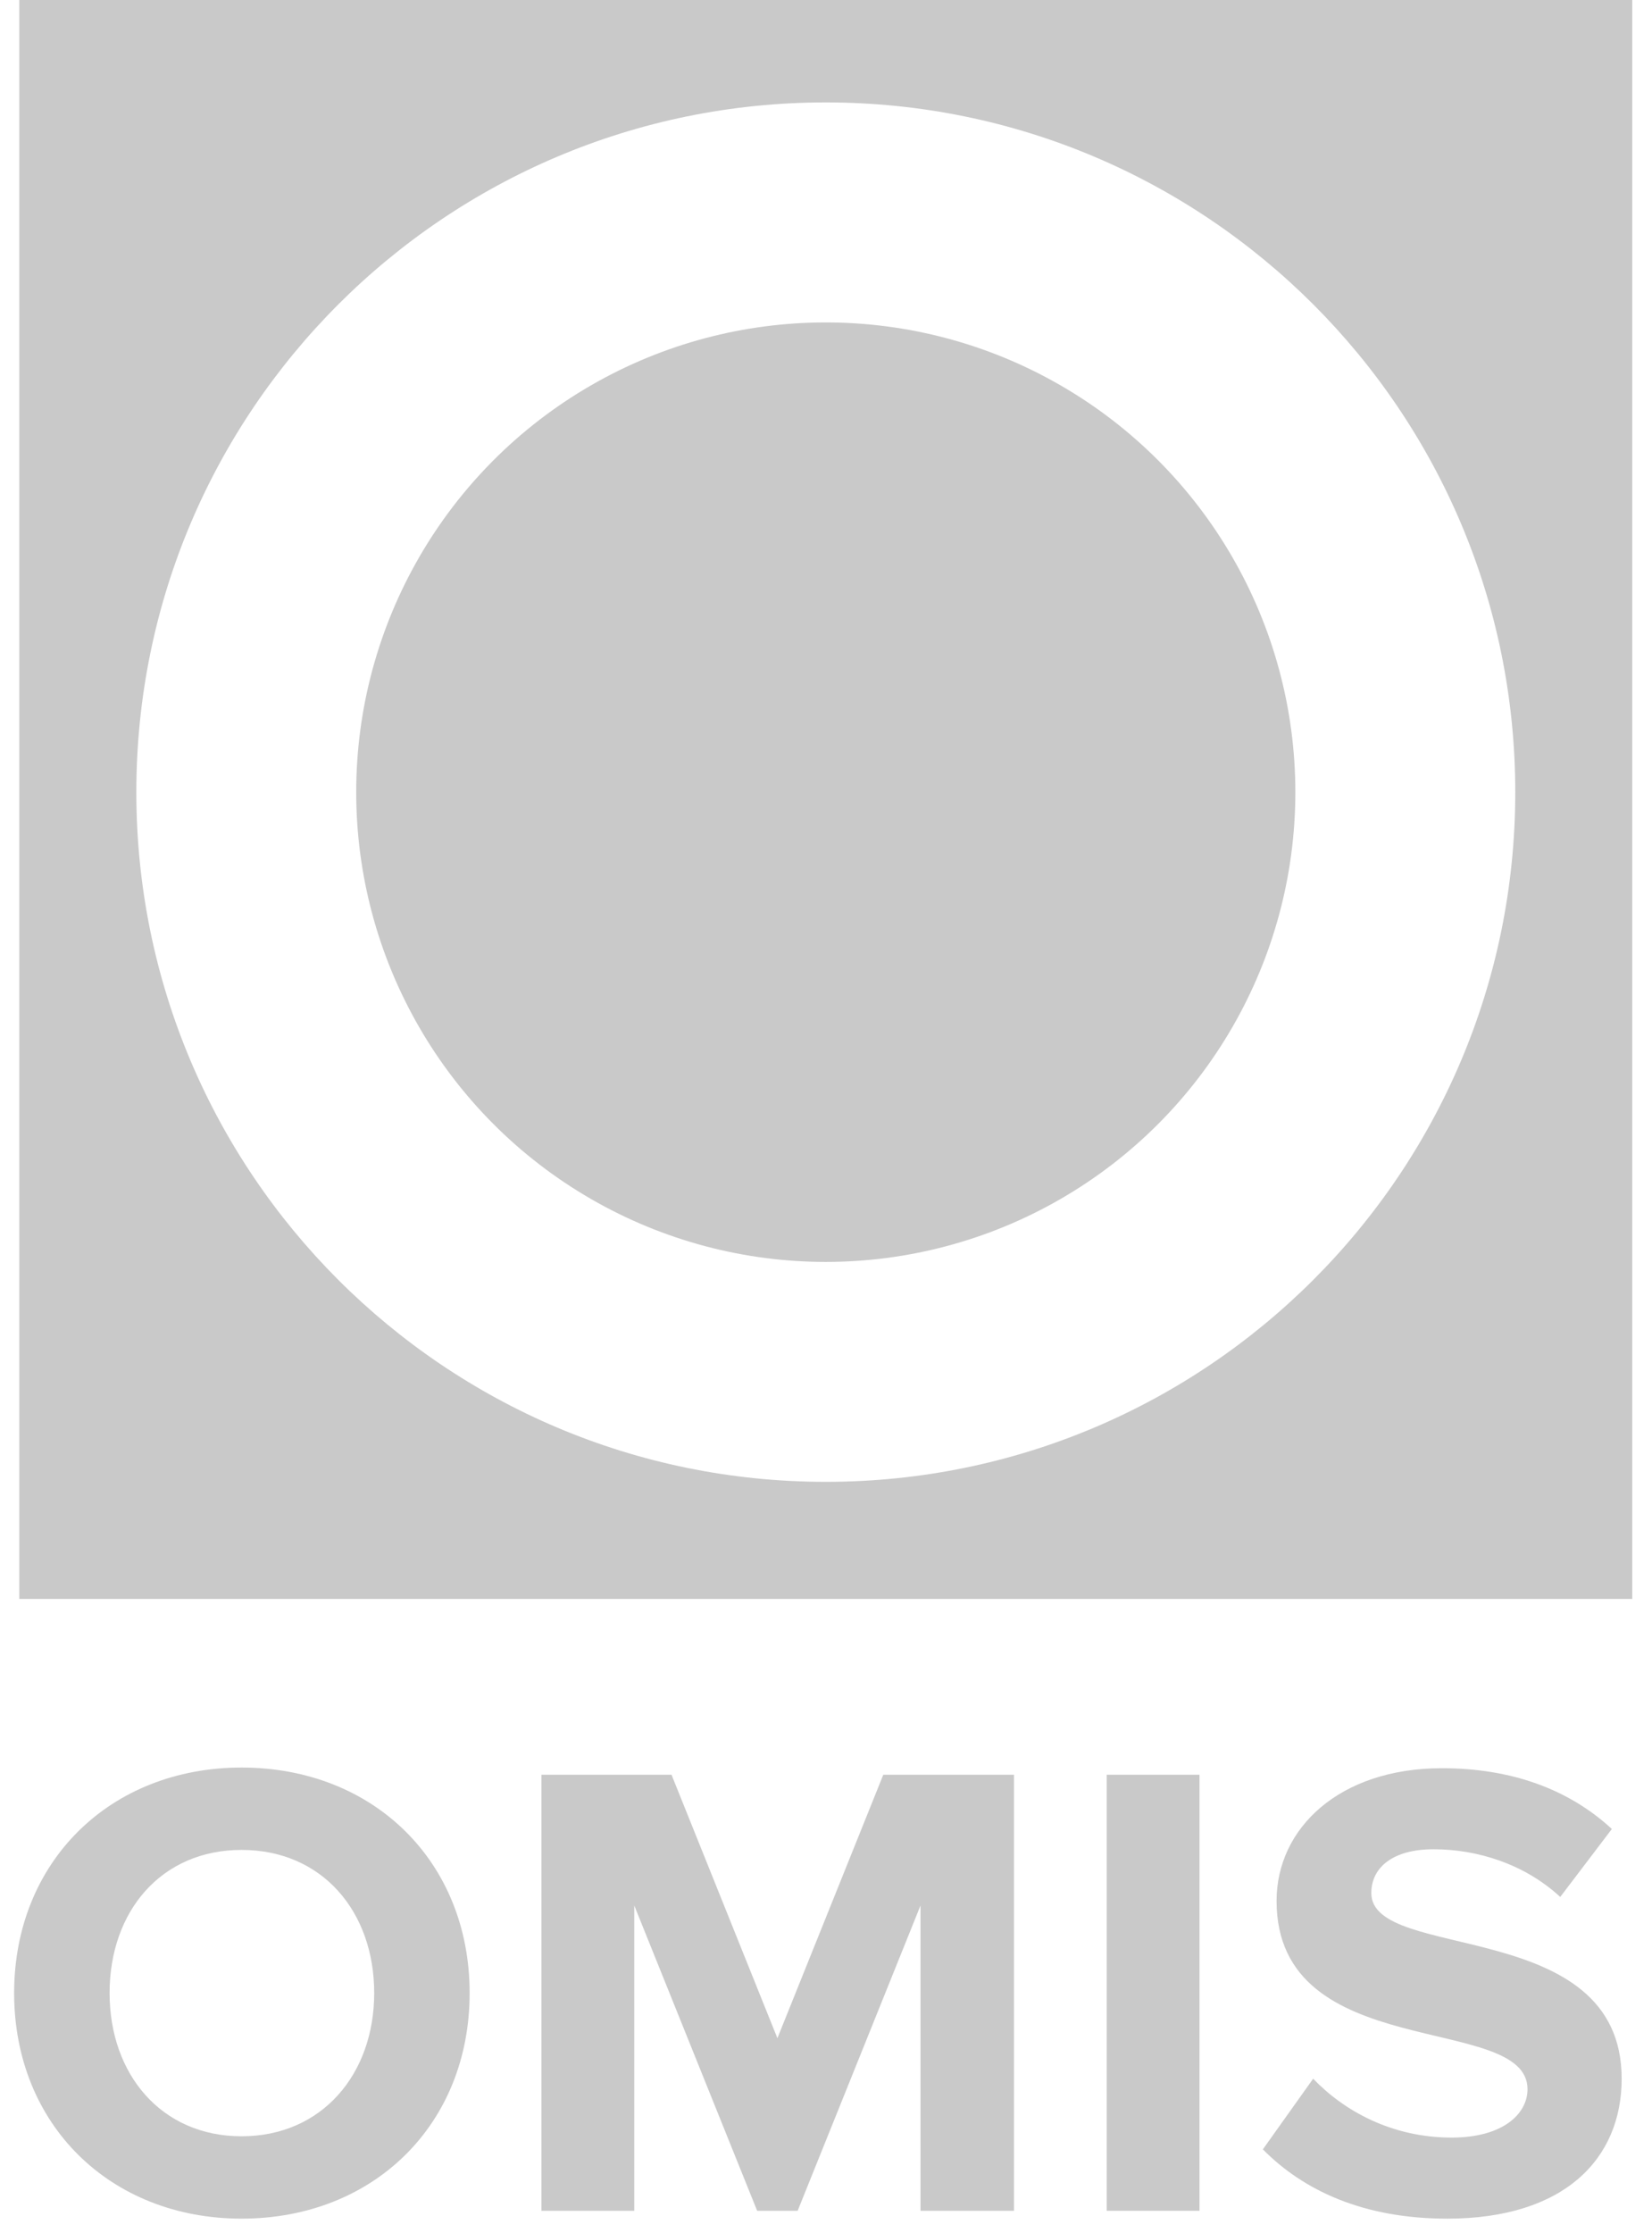 <?xml version="1.0" encoding="utf-8"?>
<!DOCTYPE svg PUBLIC "-//W3C//DTD SVG 1.1//EN" "http://www.w3.org/Graphics/SVG/1.1/DTD/svg11.dtd">
<svg version="1.1" id="Layer_1" xmlns="http://www.w3.org/2000/svg" xmlns:xlink="http://www.w3.org/1999/xlink" x="0px" y="0px" viewBox="0 0 74 100" enable-background="new 0 0 74 100" xml:space="preserve">
<g>
	<g>
		<path fill="#C9C9C9" d="M0.865-0.654v72.251h72.251V-0.654H0.865z M36.99,66.354c-17.057,0-30.883-13.826-30.883-30.882
			c0-17.058,13.827-30.886,30.883-30.886c17.056,0,30.885,13.828,30.885,30.886C67.875,52.528,54.046,66.354,36.99,66.354z"/>
		<circle fill="#C9C9C9" cx="36.99" cy="35.472" r="21.034"/>
	</g>
	<g>
		<path fill="#C9C9C9" d="M0.633,89.245c0-5.884,4.302-10.098,10.188-10.098c5.913,0,10.216,4.214,10.216,10.098
			c0,5.885-4.303,10.101-10.216,10.101C4.935,99.346,0.633,95.13,0.633,89.245z M16.762,89.245c0-3.659-2.34-6.41-5.941-6.41
			c-3.601,0-5.912,2.751-5.912,6.41c0,3.63,2.312,6.413,5.912,6.413C14.421,95.658,16.762,92.875,16.762,89.245z"/>
		<path fill="#C9C9C9" d="M41.234,98.994V85.323L35.73,98.994h-1.814l-5.505-13.671v13.671h-4.157V79.469h5.826l4.743,11.797
			l4.743-11.797h5.854v19.525H41.234z"/>
		<path fill="#C9C9C9" d="M49.573,98.994V79.469h4.157v19.525H49.573z"/>
		<path fill="#C9C9C9" d="M56.569,96.243l2.253-3.163c1.377,1.436,3.514,2.637,6.207,2.637c2.283,0,3.395-1.055,3.395-2.168
			c0-3.455-11.241-1.084-11.241-8.432c0-3.249,2.812-5.94,7.407-5.94c3.103,0,5.68,0.936,7.612,2.721l-2.313,3.044
			c-1.58-1.463-3.688-2.136-5.679-2.136c-1.786,0-2.783,0.791-2.783,1.963c0,3.101,11.214,1.022,11.214,8.312
			c0,3.571-2.549,6.266-7.817,6.266C61.077,99.346,58.385,98.085,56.569,96.243z"/>
	</g>
</g>
</svg>

